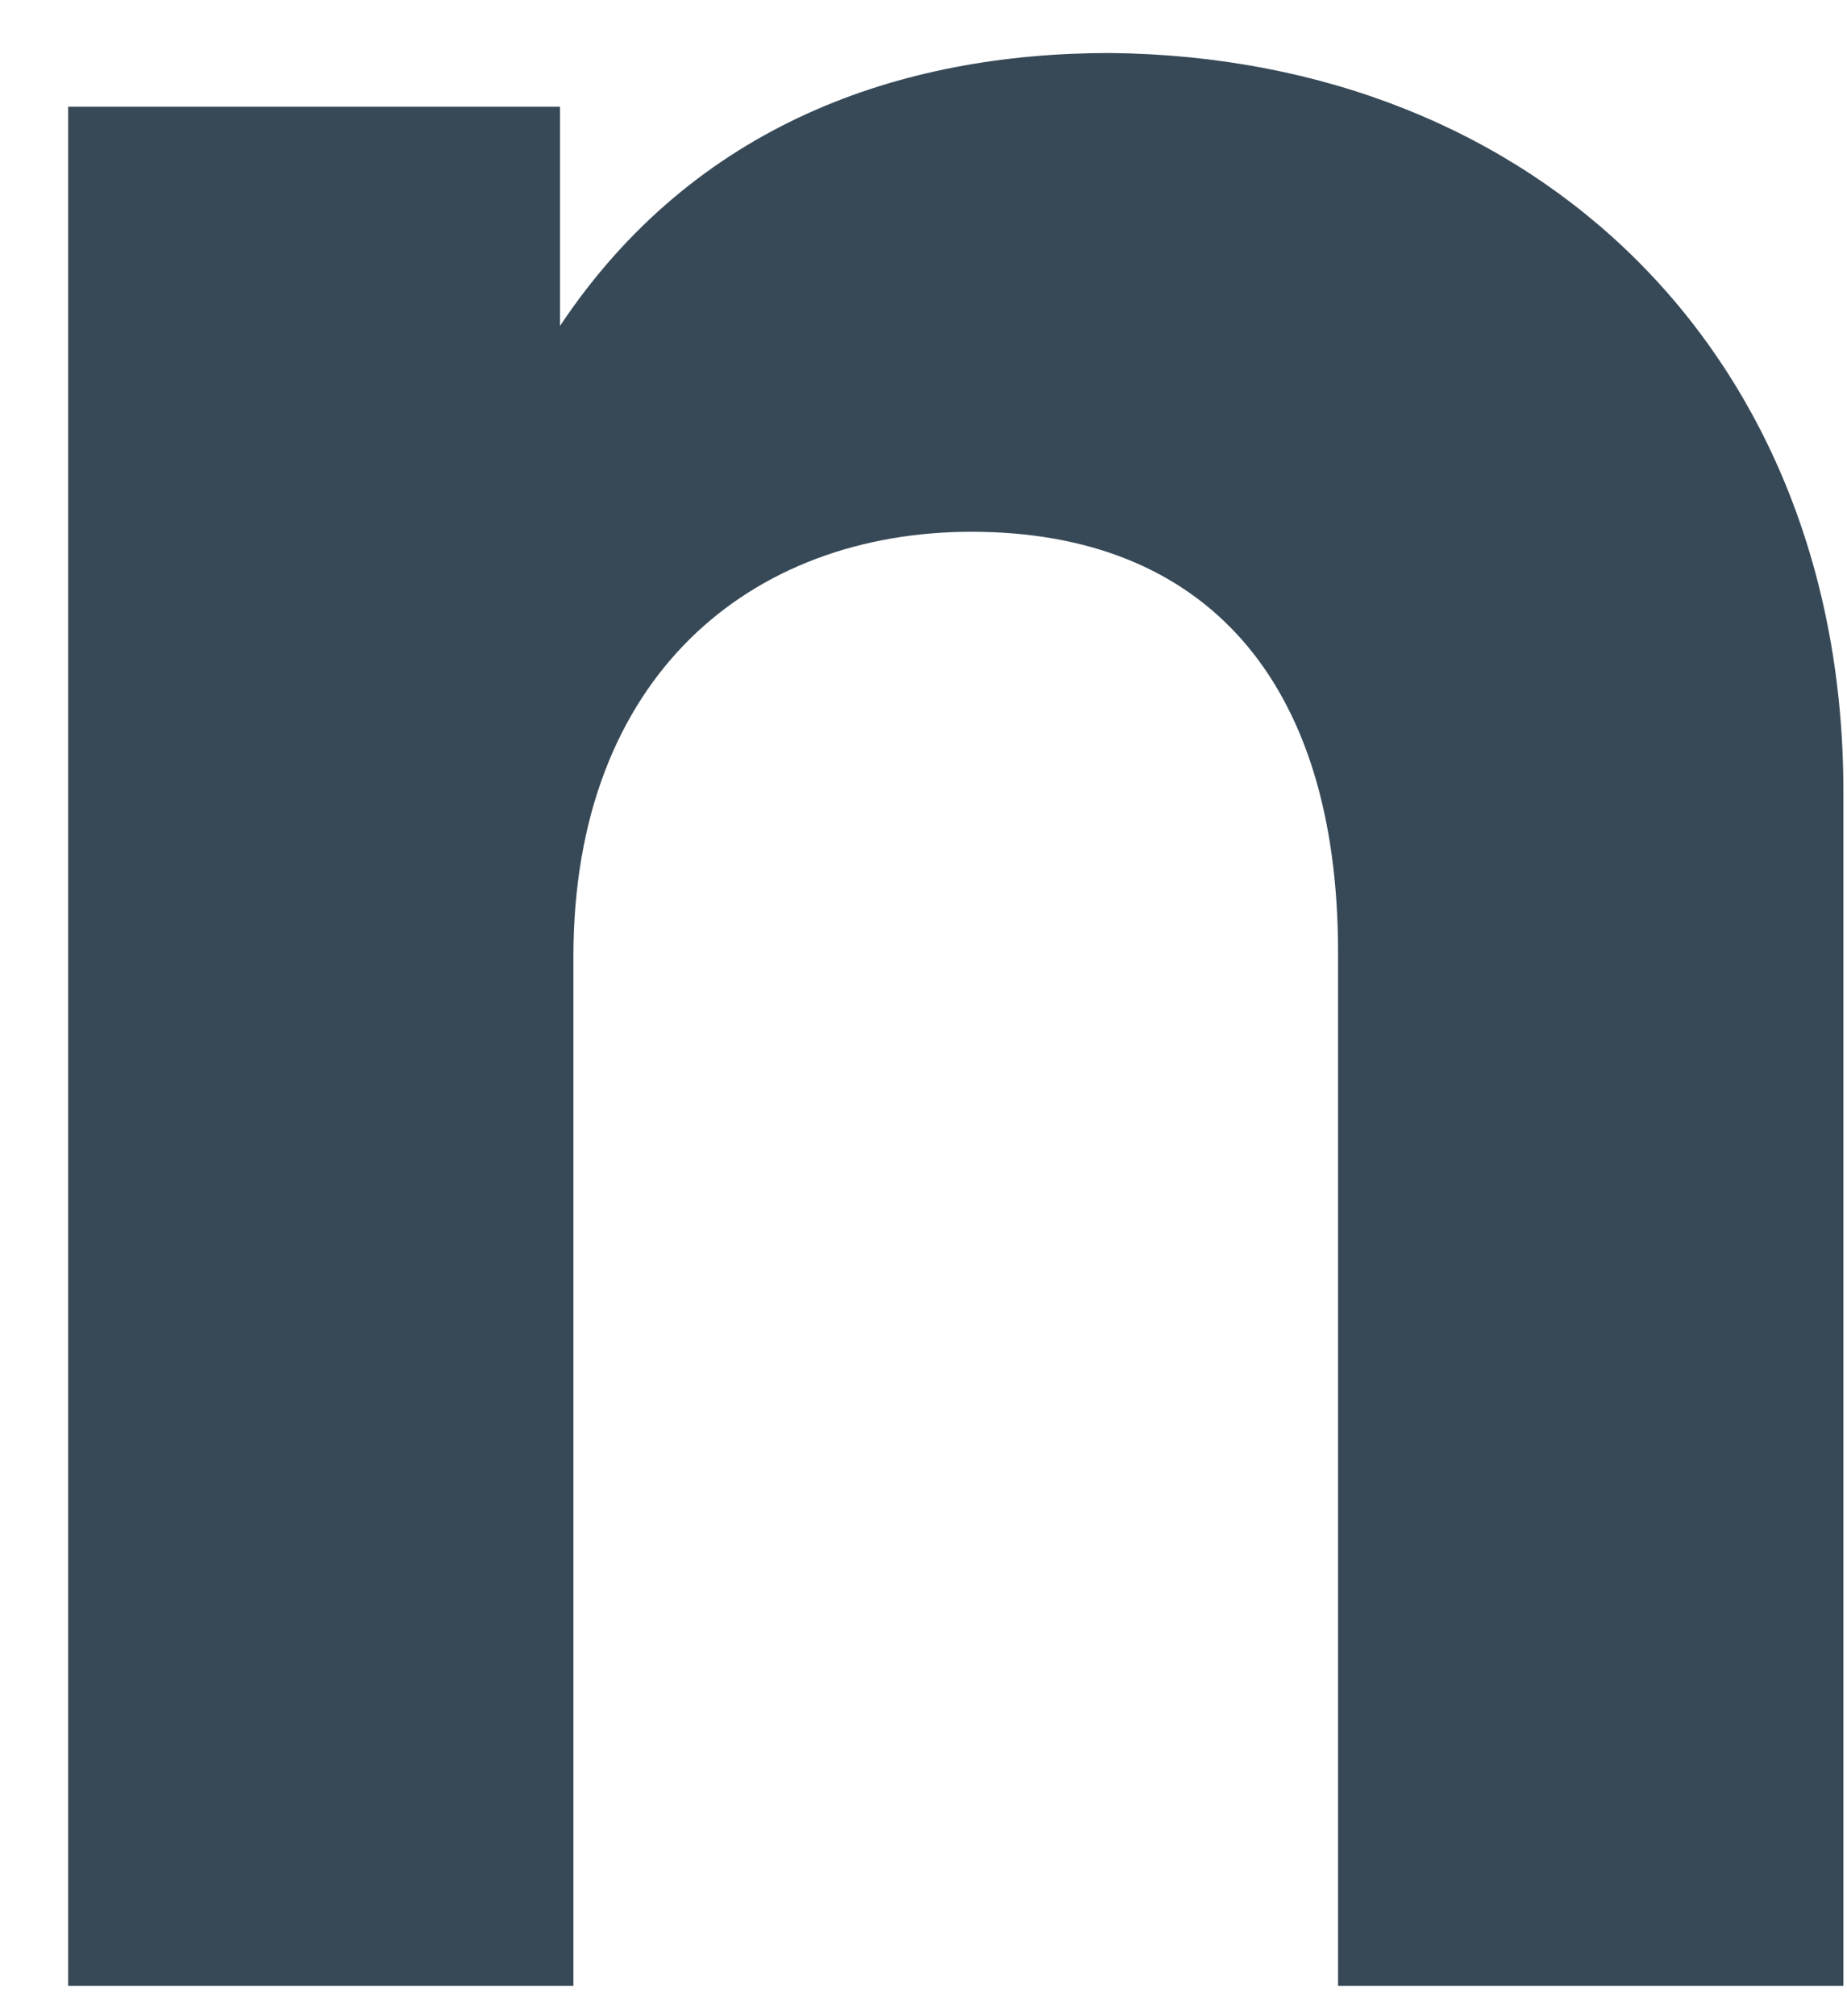<svg width="22" height="24" viewBox="0 0 22 24" fill="none" xmlns="http://www.w3.org/2000/svg" xmlns:xlink="http://www.w3.org/1999/xlink">
<path d="M21.957,9.419L21.957,23.64L15.938,23.64L15.938,11.337C15.938,8.088 14.34,6.33 11.571,6.33C8.961,6.33 6.83,8.034 6.83,11.39L6.83,23.64L0.812,23.64L0.812,1.27L6.67,1.27L6.67,3.88C8.268,1.483 10.718,0.631 13.222,0.631C18.335,0.684 21.957,4.253 21.957,9.419Z" fill="#374957"/>
</svg>
